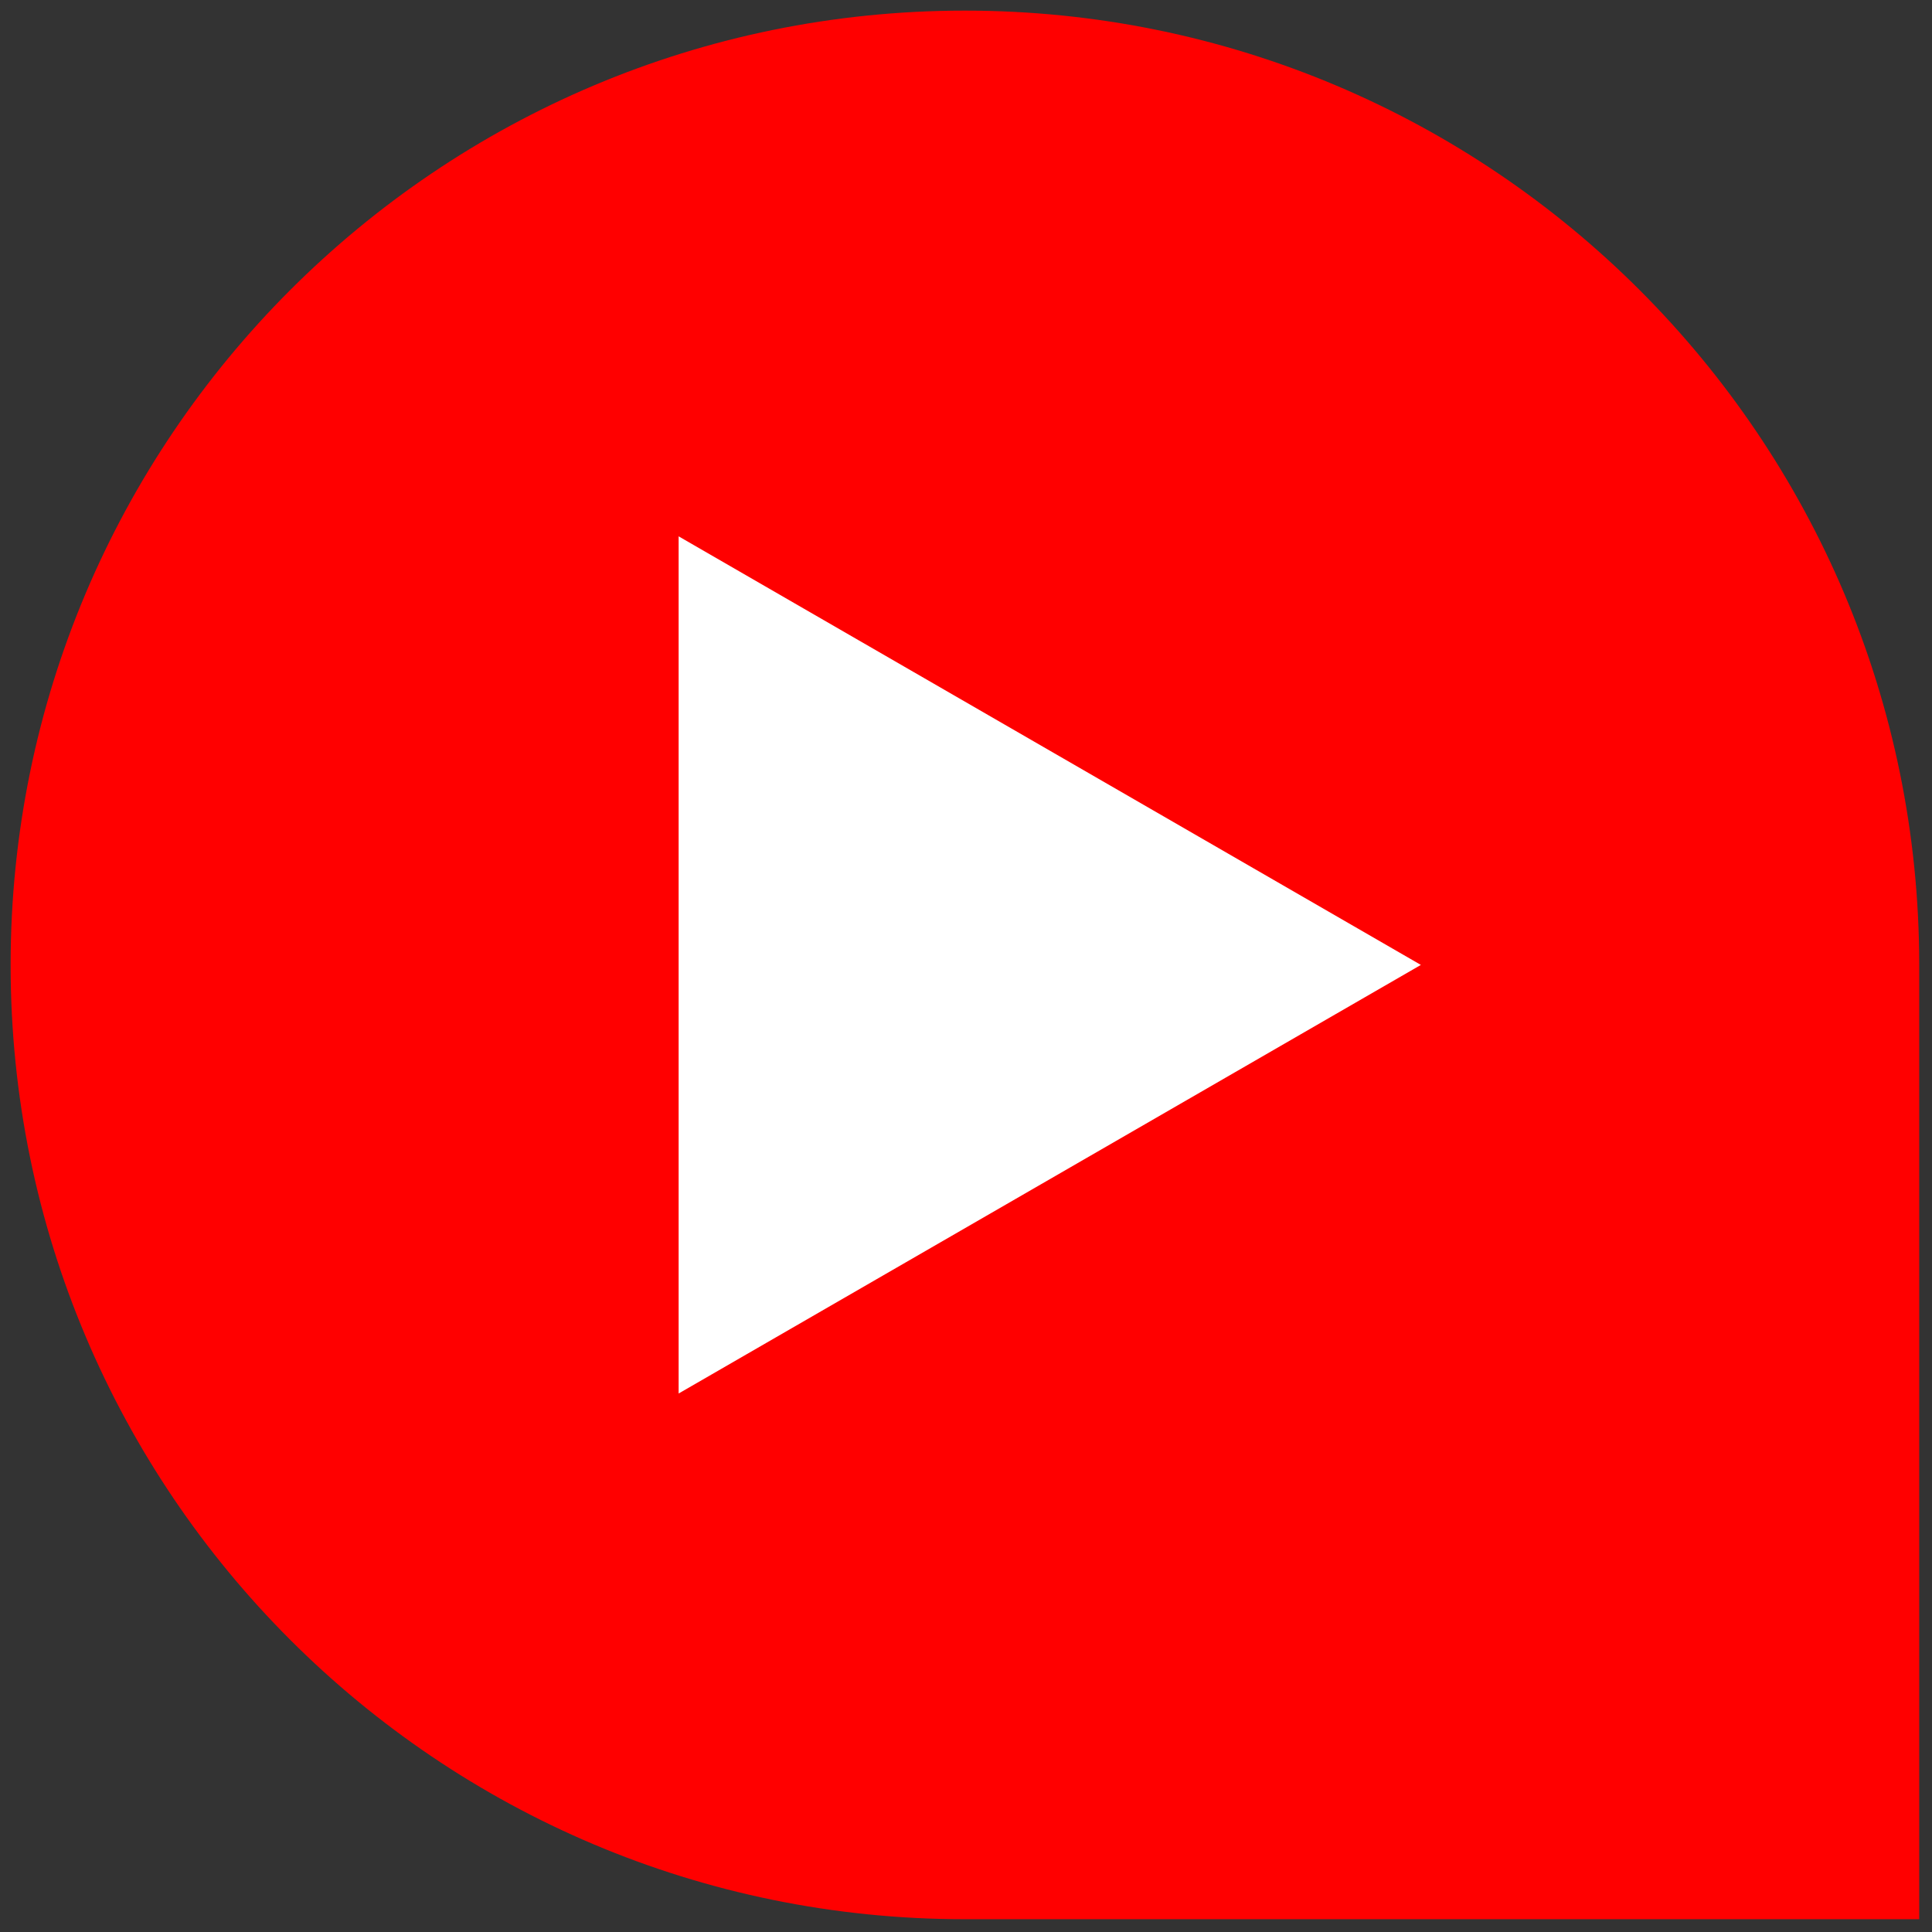 <svg height="256" viewBox="0 0 256 256" width="256" xmlns="http://www.w3.org/2000/svg"><rect x="0" y="0" width="256" height="256" fill="#333333" stroke="none"/><g fill="none" stroke-miterlimit="10" stroke-width="0" transform="matrix(2.81 0 0 2.81 1.407 1.407)"><path d="m90 90h-45c-24.853 0-45-20.147-45-45s20.147-45 45-45 45 20.147 45 45z" fill="#f00"/><path d="m31.5 65.21 35-20.21-35-20.21z" fill="#fff"/></g></svg>